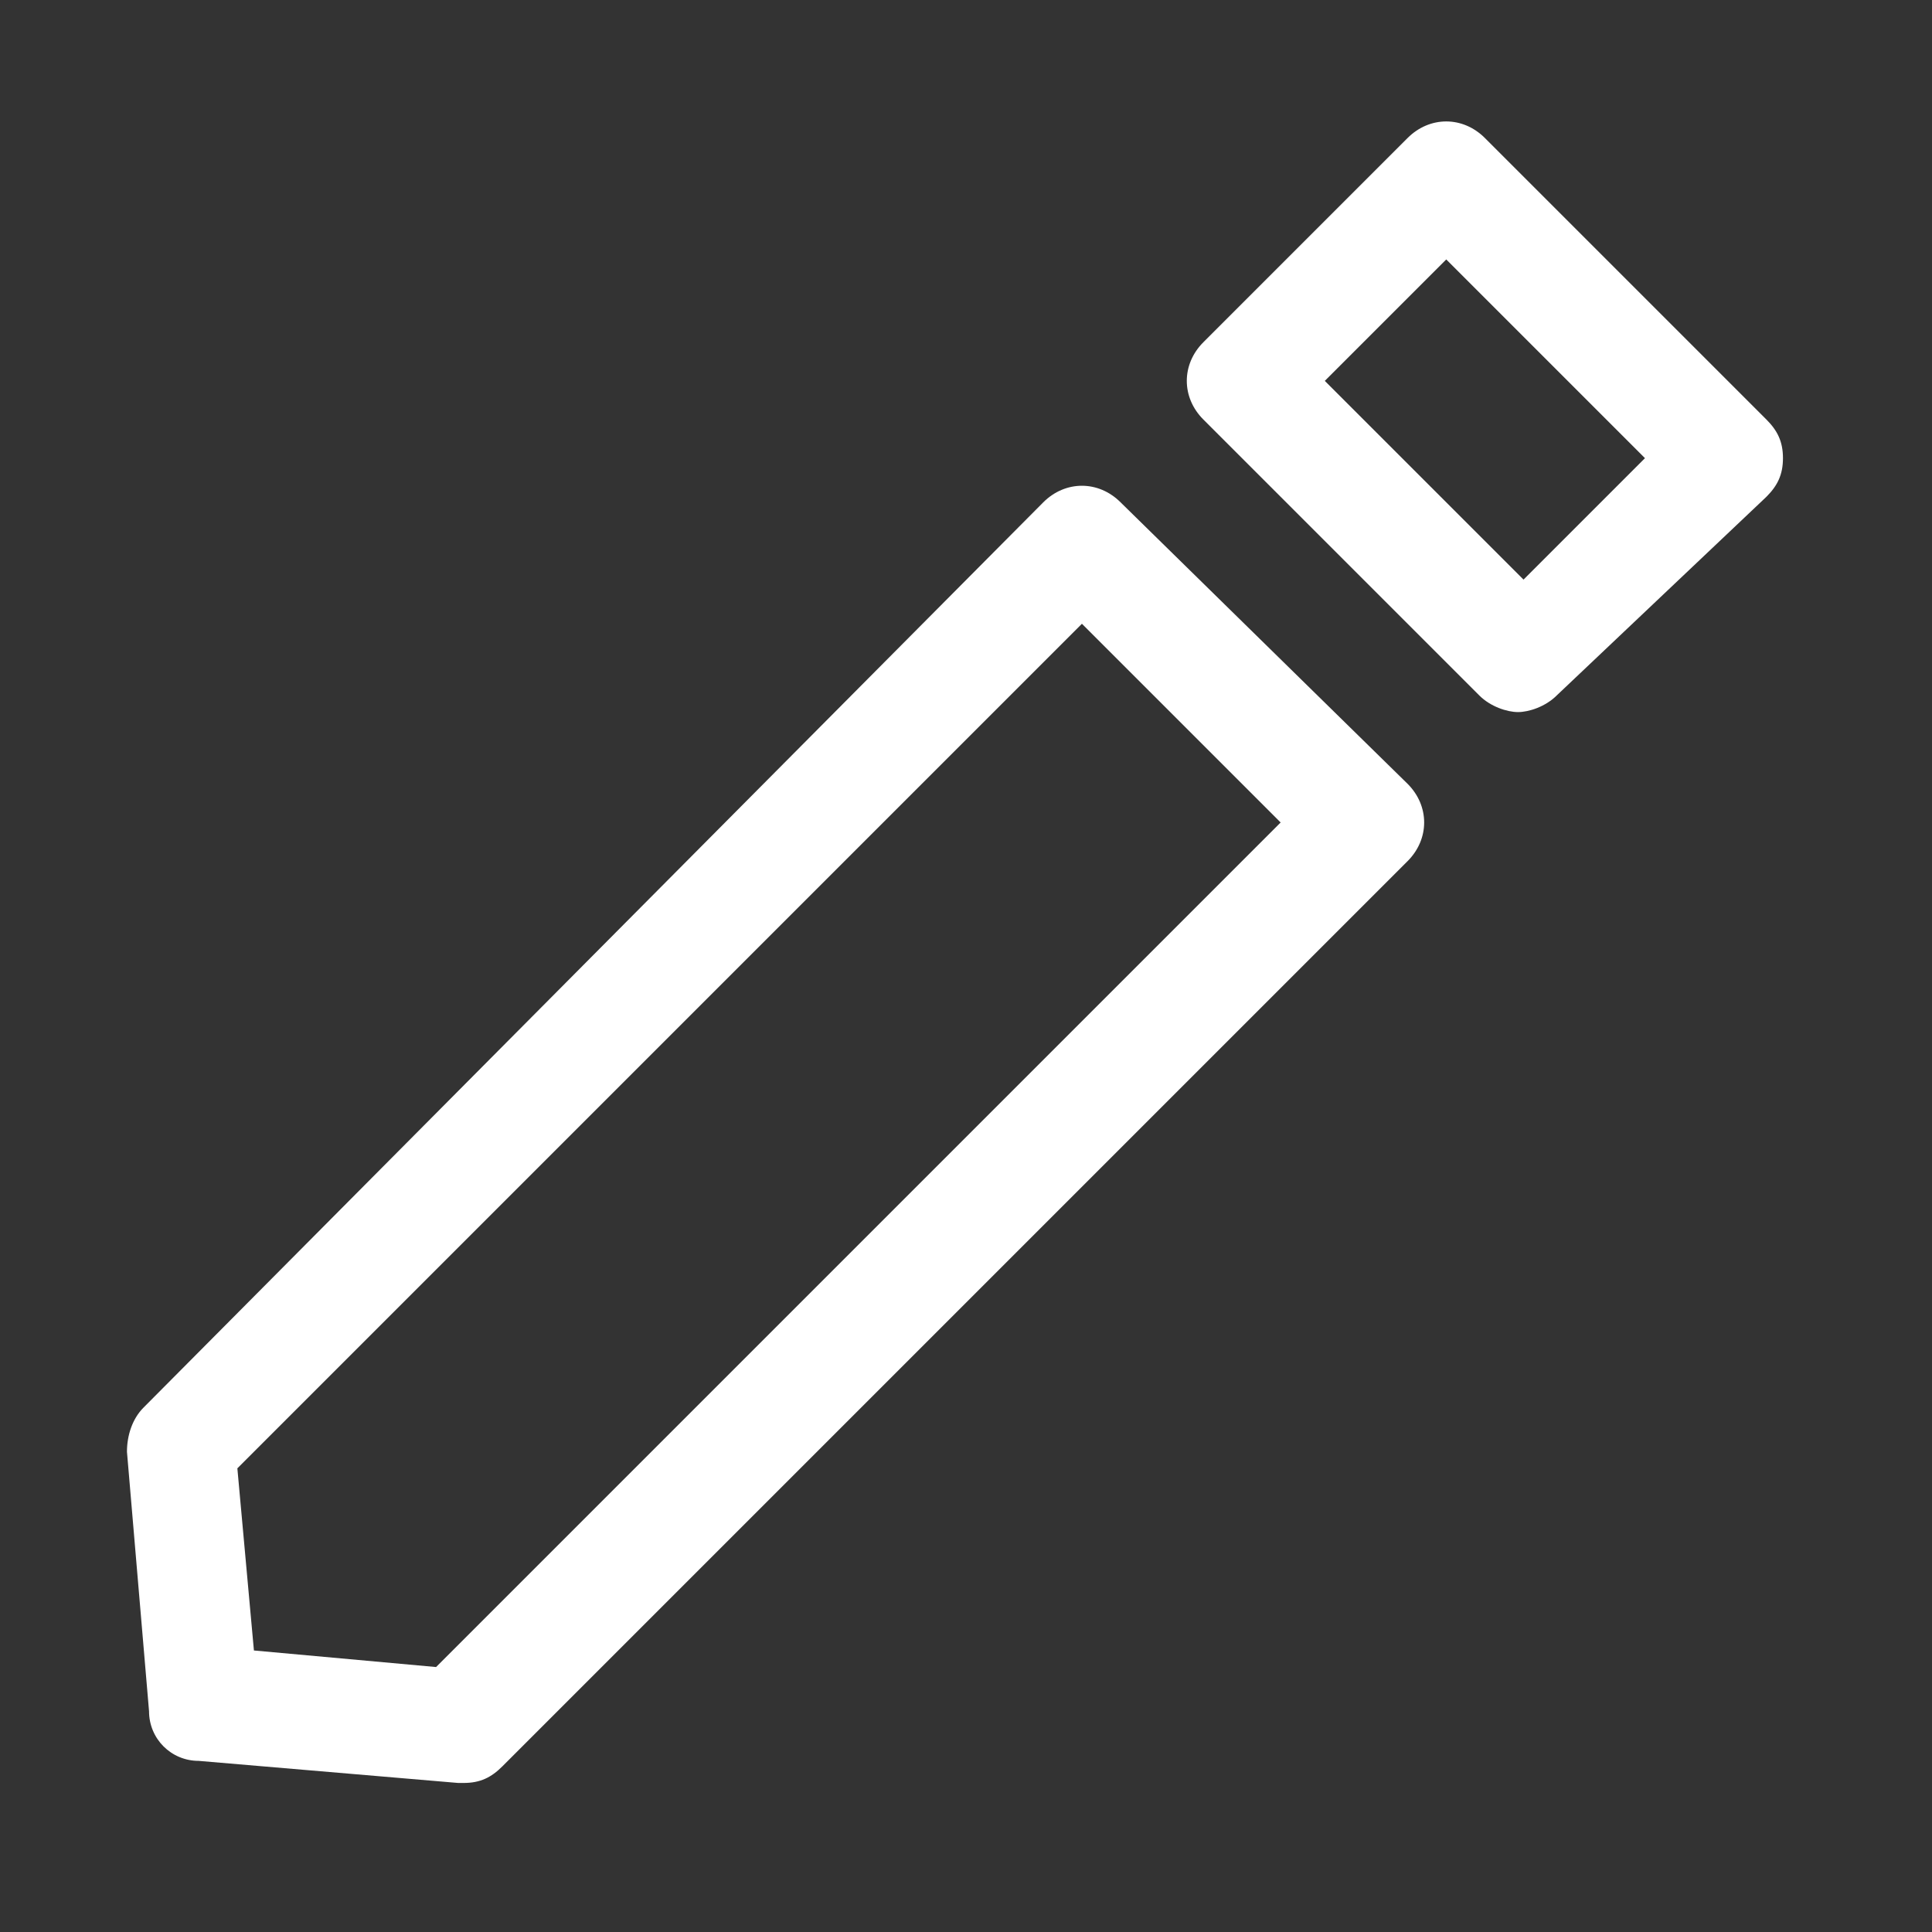 <?xml version="1.0" encoding="UTF-8" standalone="no"?>
<svg width="35px" height="35px" viewBox="0 0 35 35" version="1.1" xmlns="http://www.w3.org/2000/svg" xmlns:xlink="http://www.w3.org/1999/xlink" xmlns:sketch="http://www.bohemiancoding.com/sketch/ns">
    <rect x="0" y="0" width="35" height="35" fill="#333333" stroke="none"/>
    <!-- Generator: Sketch 3.2.2 (9983) - http://www.bohemiancoding.com/sketch -->
    <title>Artboard 11</title>
    <desc>Created with Sketch.</desc>
    <defs></defs>
    <g id="Website-Assets" stroke="none" stroke-width="1" fill="none" fill-rule="evenodd" sketch:type="MSPage">
        <g id="Artboard-11" sketch:type="MSArtboardGroup" fill="#FFFFFF">
            <g id="Shape-+-Shape" sketch:type="MSLayerGroup" transform="translate(2, 2)">
                <g id="Shape" sketch:type="MSShapeGroup">
                    <path d="M24.9,0.5 C24.5,0.1 23.9,0.1 23.5,0.5 L19.8,4.2 C19.4,4.6 19.4,5.2 19.8,5.6 L24.8,10.6 C25,10.8 25.3,10.9 25.5,10.9 C25.7,10.9 26,10.8 26.2,10.6 L30,7 C30.2,6.8 30.3,6.6 30.3,6.3 C30.3,6 30.2,5.8 30,5.6 L24.9,0.5 L24.9,0.5 Z M25.6,8.5 L22,4.9 L24.2,2.7 L27.8,6.3 L25.6,8.5 L25.6,8.5 Z"></path>
                    <path d="M18.3,7.1 C17.9,6.7 17.3,6.7 16.9,7.1 L0.6,23.5 C0.4,23.7 0.3,24 0.3,24.3 L0.7,29 C0.7,29.5 1.1,29.9 1.6,29.9 L6.3,30.3 L6.4,30.3 C6.7,30.3 6.9,30.2 7.1,30 L23.5,13.6 C23.9,13.2 23.9,12.6 23.5,12.2 L18.3,7.1 L18.3,7.1 Z M5.9,28.2 L2.6,27.9 L2.3,24.6 L17.6,9.3 L21.2,12.9 L5.9,28.2 L5.9,28.2 Z"></path>
                </g>
            </g>
        </g>
    </g>
</svg>